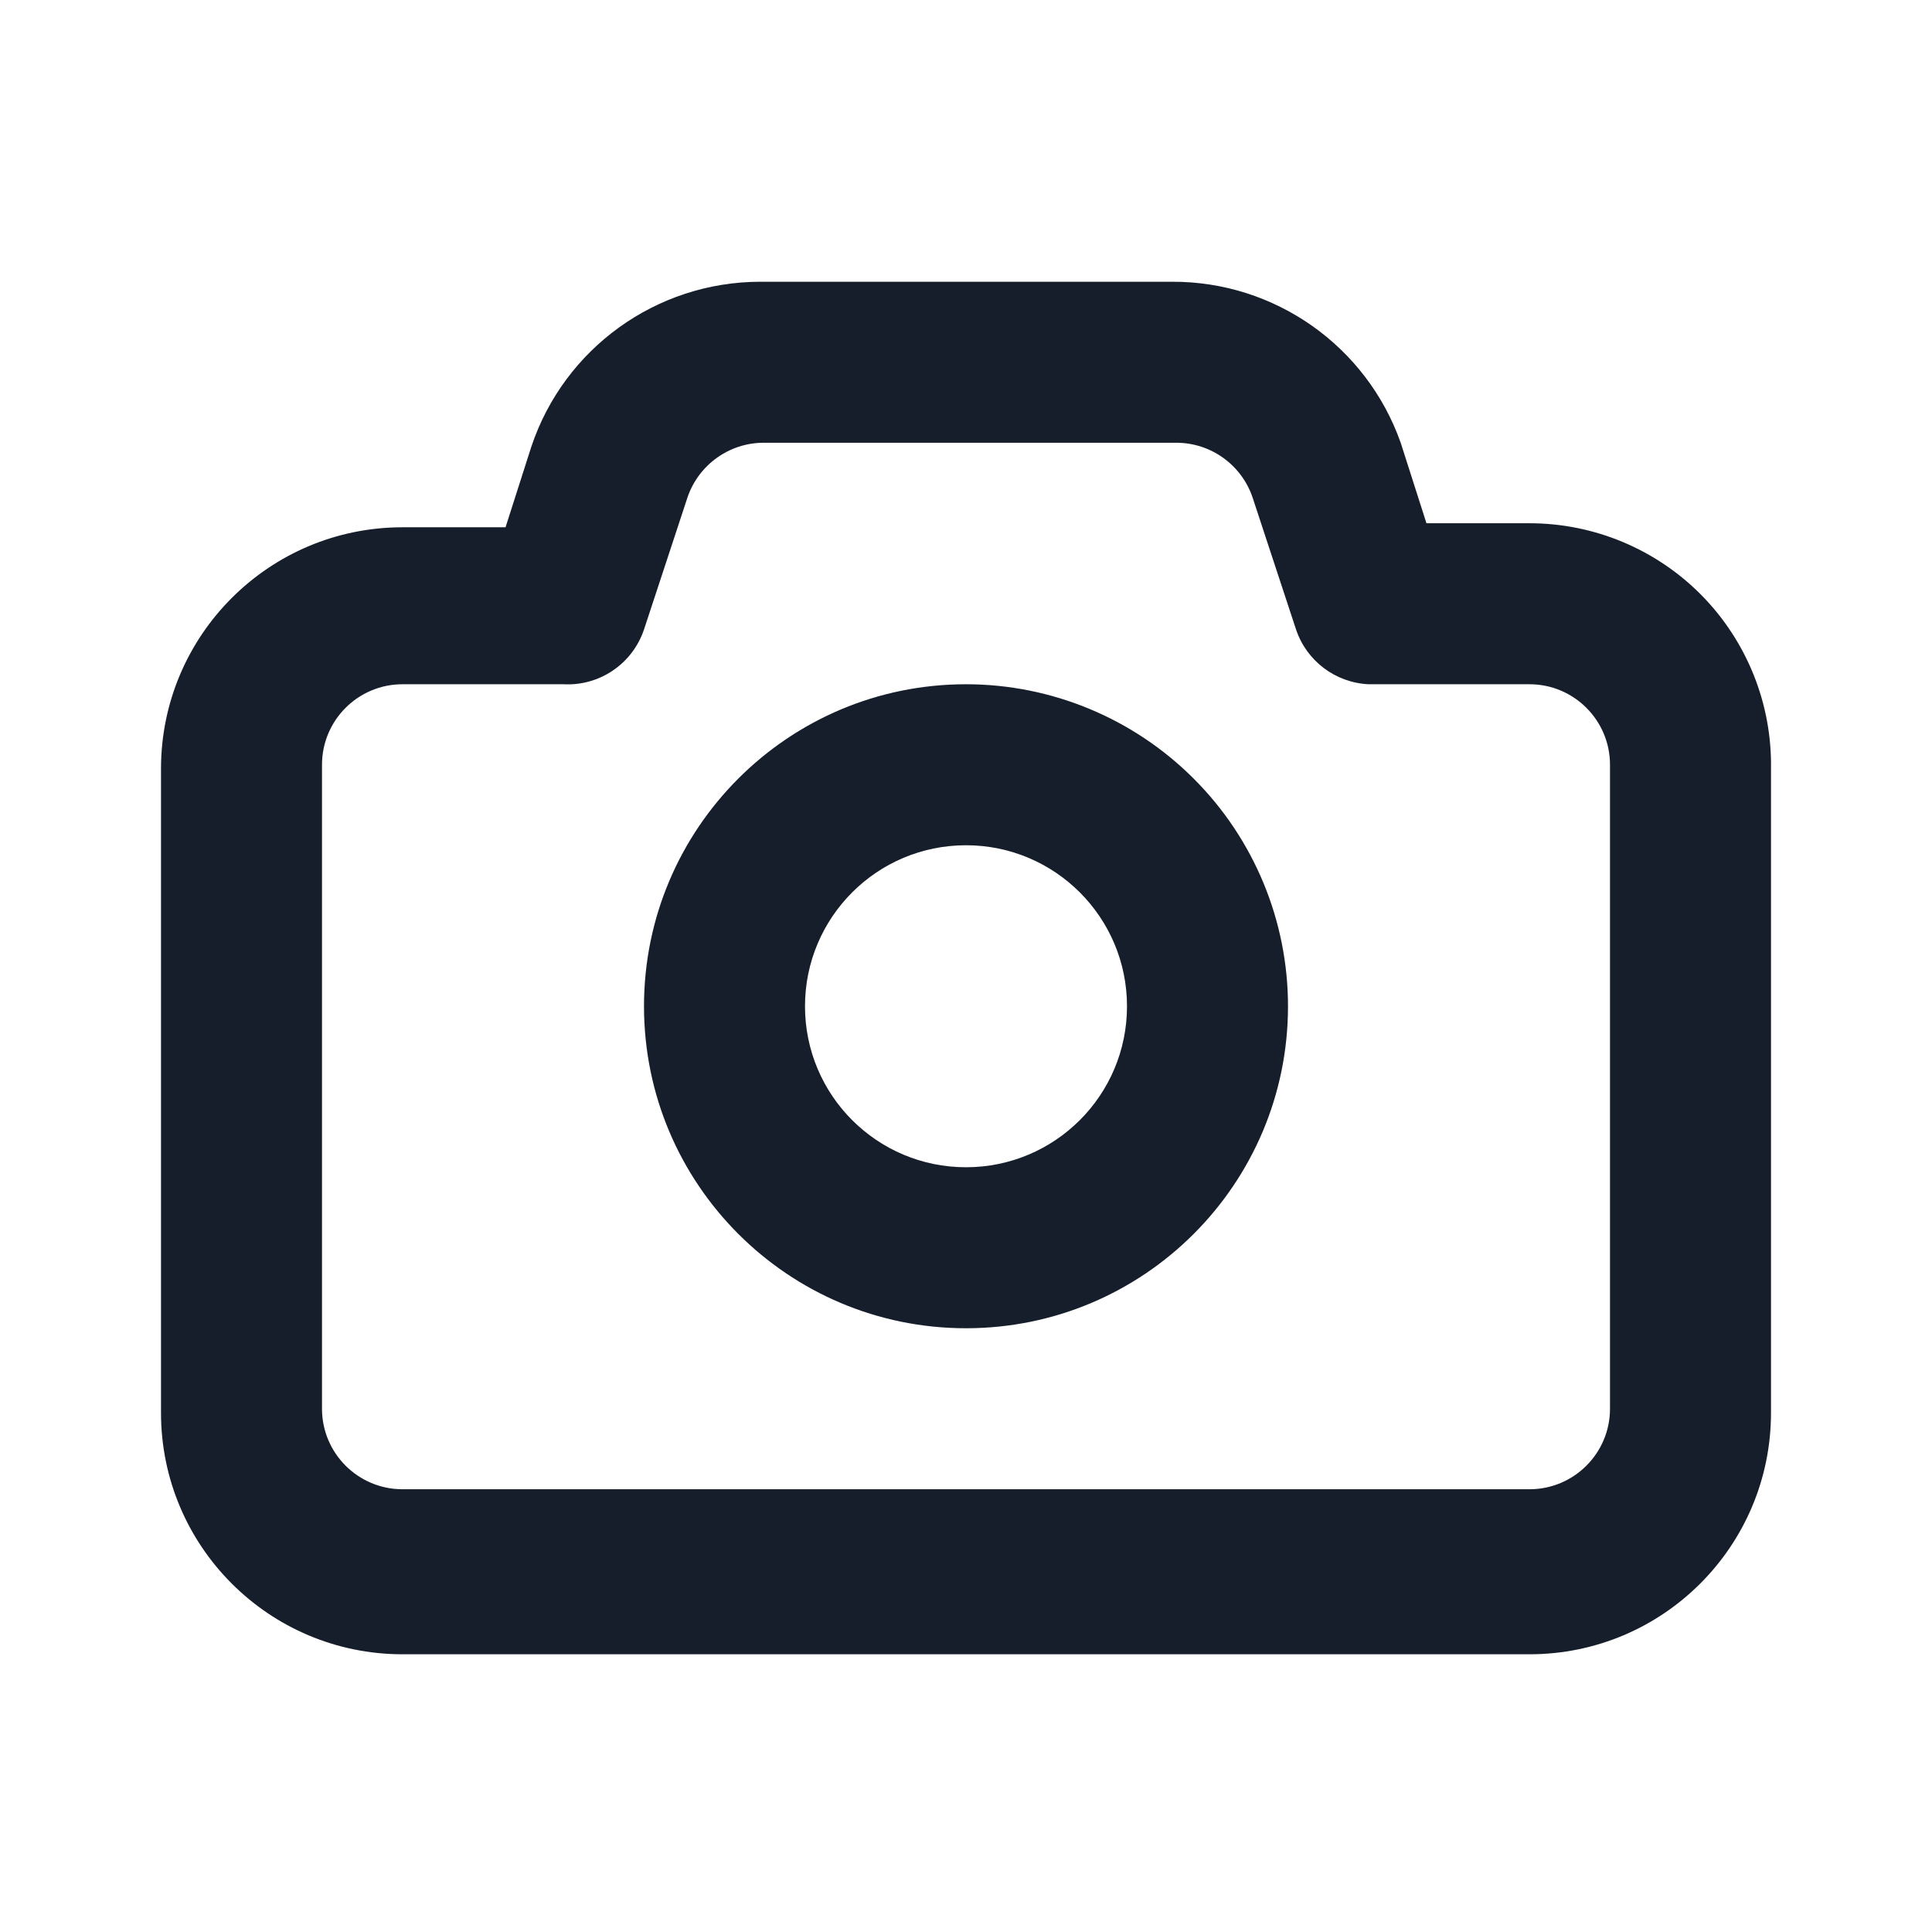 <svg width="24" height="24" viewBox="0 0 24 24" fill="none" xmlns="http://www.w3.org/2000/svg">
<path fill-rule="evenodd" clip-rule="evenodd" d="M19 6.5H17.72L17.4 5.5C16.975 4.298 15.836 3.495 14.56 3.5H9.44C8.151 3.503 7.008 4.328 6.6 5.55L6.28 6.55H5C3.343 6.55 2 7.893 2 9.55V17.55C2 19.207 3.343 20.55 5 20.55H19C20.657 20.55 22 19.207 22 17.55V9.55C22.013 8.746 21.703 7.97 21.139 7.396C20.575 6.823 19.804 6.5 19 6.5ZM20 17.5C20 18.052 19.552 18.5 19 18.5H5C4.448 18.5 4 18.052 4 17.5V9.5C4 8.948 4.448 8.5 5 8.5H7C7.448 8.524 7.857 8.246 8 7.82L8.54 6.18C8.678 5.773 9.06 5.499 9.49 5.5H14.61C15.04 5.499 15.422 5.773 15.56 6.18L16.1 7.82C16.231 8.211 16.589 8.48 17 8.5H19C19.552 8.5 20 8.948 20 9.5V17.5ZM12 8.5C9.791 8.5 8 10.291 8 12.5C8 14.709 9.791 16.5 12 16.5C14.209 16.5 16 14.709 16 12.5C16 11.439 15.579 10.422 14.828 9.672C14.078 8.922 13.061 8.5 12 8.5ZM12 14.5C10.895 14.5 10 13.605 10 12.5C10 11.396 10.895 10.5 12 10.5C13.105 10.5 14 11.396 14 12.5C14 13.605 13.105 14.5 12 14.5Z" fill="#171E2B"/>
</svg>
